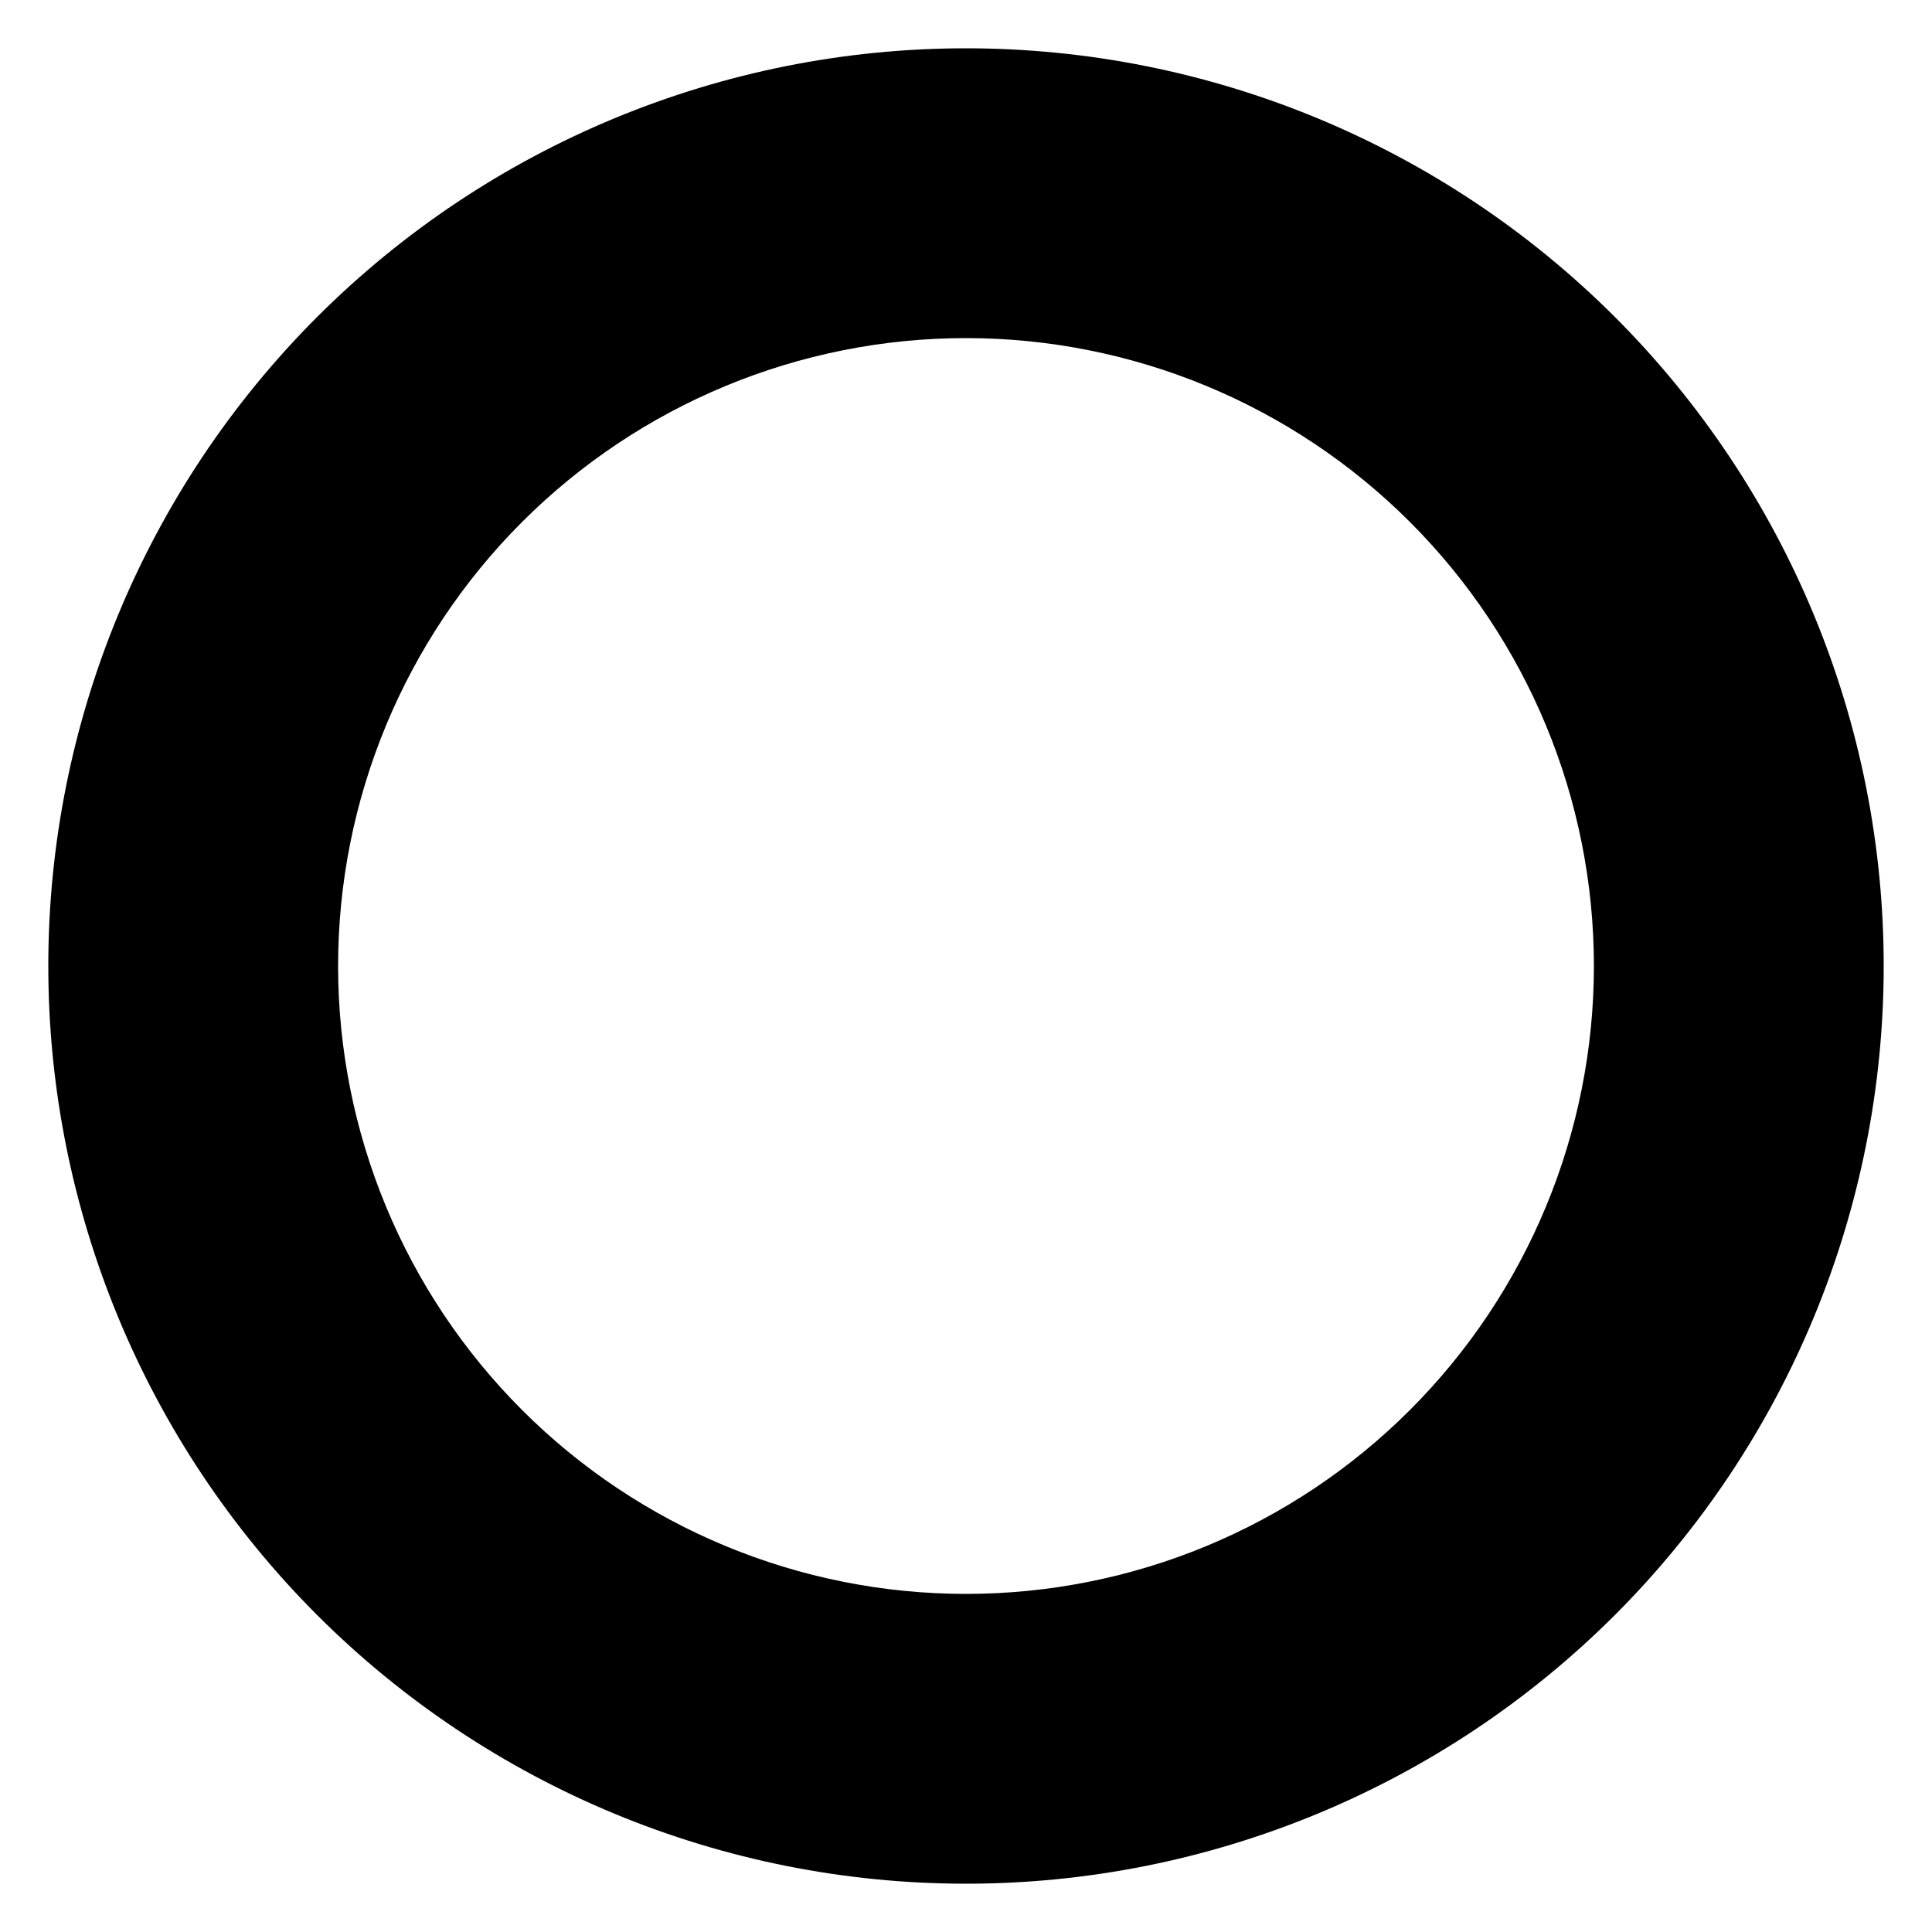 <svg width="20" height="20" viewBox="0 0 20 20" fill="none" xmlns="http://www.w3.org/2000/svg" xmlns:xlink="http://www.w3.org/1999/xlink">
<path d="M2,10L0.5,10L2,10ZM10,18L10,19.5L10,18ZM18,10L19.5,10L18,10ZM10,2L10,0.5L10,2ZM0.5,10C0.5,12.52 1.501,14.936 3.282,16.718L5.404,14.596C4.185,13.377 3.5,11.724 3.5,10L0.5,10ZM3.282,16.718C5.064,18.499 7.48,19.5 10,19.5L10,16.5C8.276,16.5 6.623,15.815 5.404,14.596L3.282,16.718ZM10,19.5C12.52,19.5 14.936,18.499 16.718,16.718L14.596,14.596C13.377,15.815 11.724,16.5 10,16.5L10,19.5ZM16.718,16.718C18.499,14.936 19.5,12.52 19.5,10L16.5,10C16.5,11.724 15.815,13.377 14.596,14.596L16.718,16.718ZM19.5,10C19.5,7.48 18.499,5.064 16.718,3.282L14.596,5.404C15.815,6.623 16.5,8.276 16.5,10L19.5,10ZM16.718,3.282C14.936,1.501 12.52,0.5 10,0.5L10,3.5C11.724,3.5 13.377,4.185 14.596,5.404L16.718,3.282ZM10,0.5C7.48,0.5 5.064,1.501 3.282,3.282L5.404,5.404C6.623,4.185 8.276,3.5 10,3.5L10,0.5ZM3.282,3.282C1.501,5.064 0.5,7.48 0.5,10L3.5,10C3.5,8.276 4.185,6.623 5.404,5.404L3.282,3.282Z" fill="#000000"/>
</svg>
